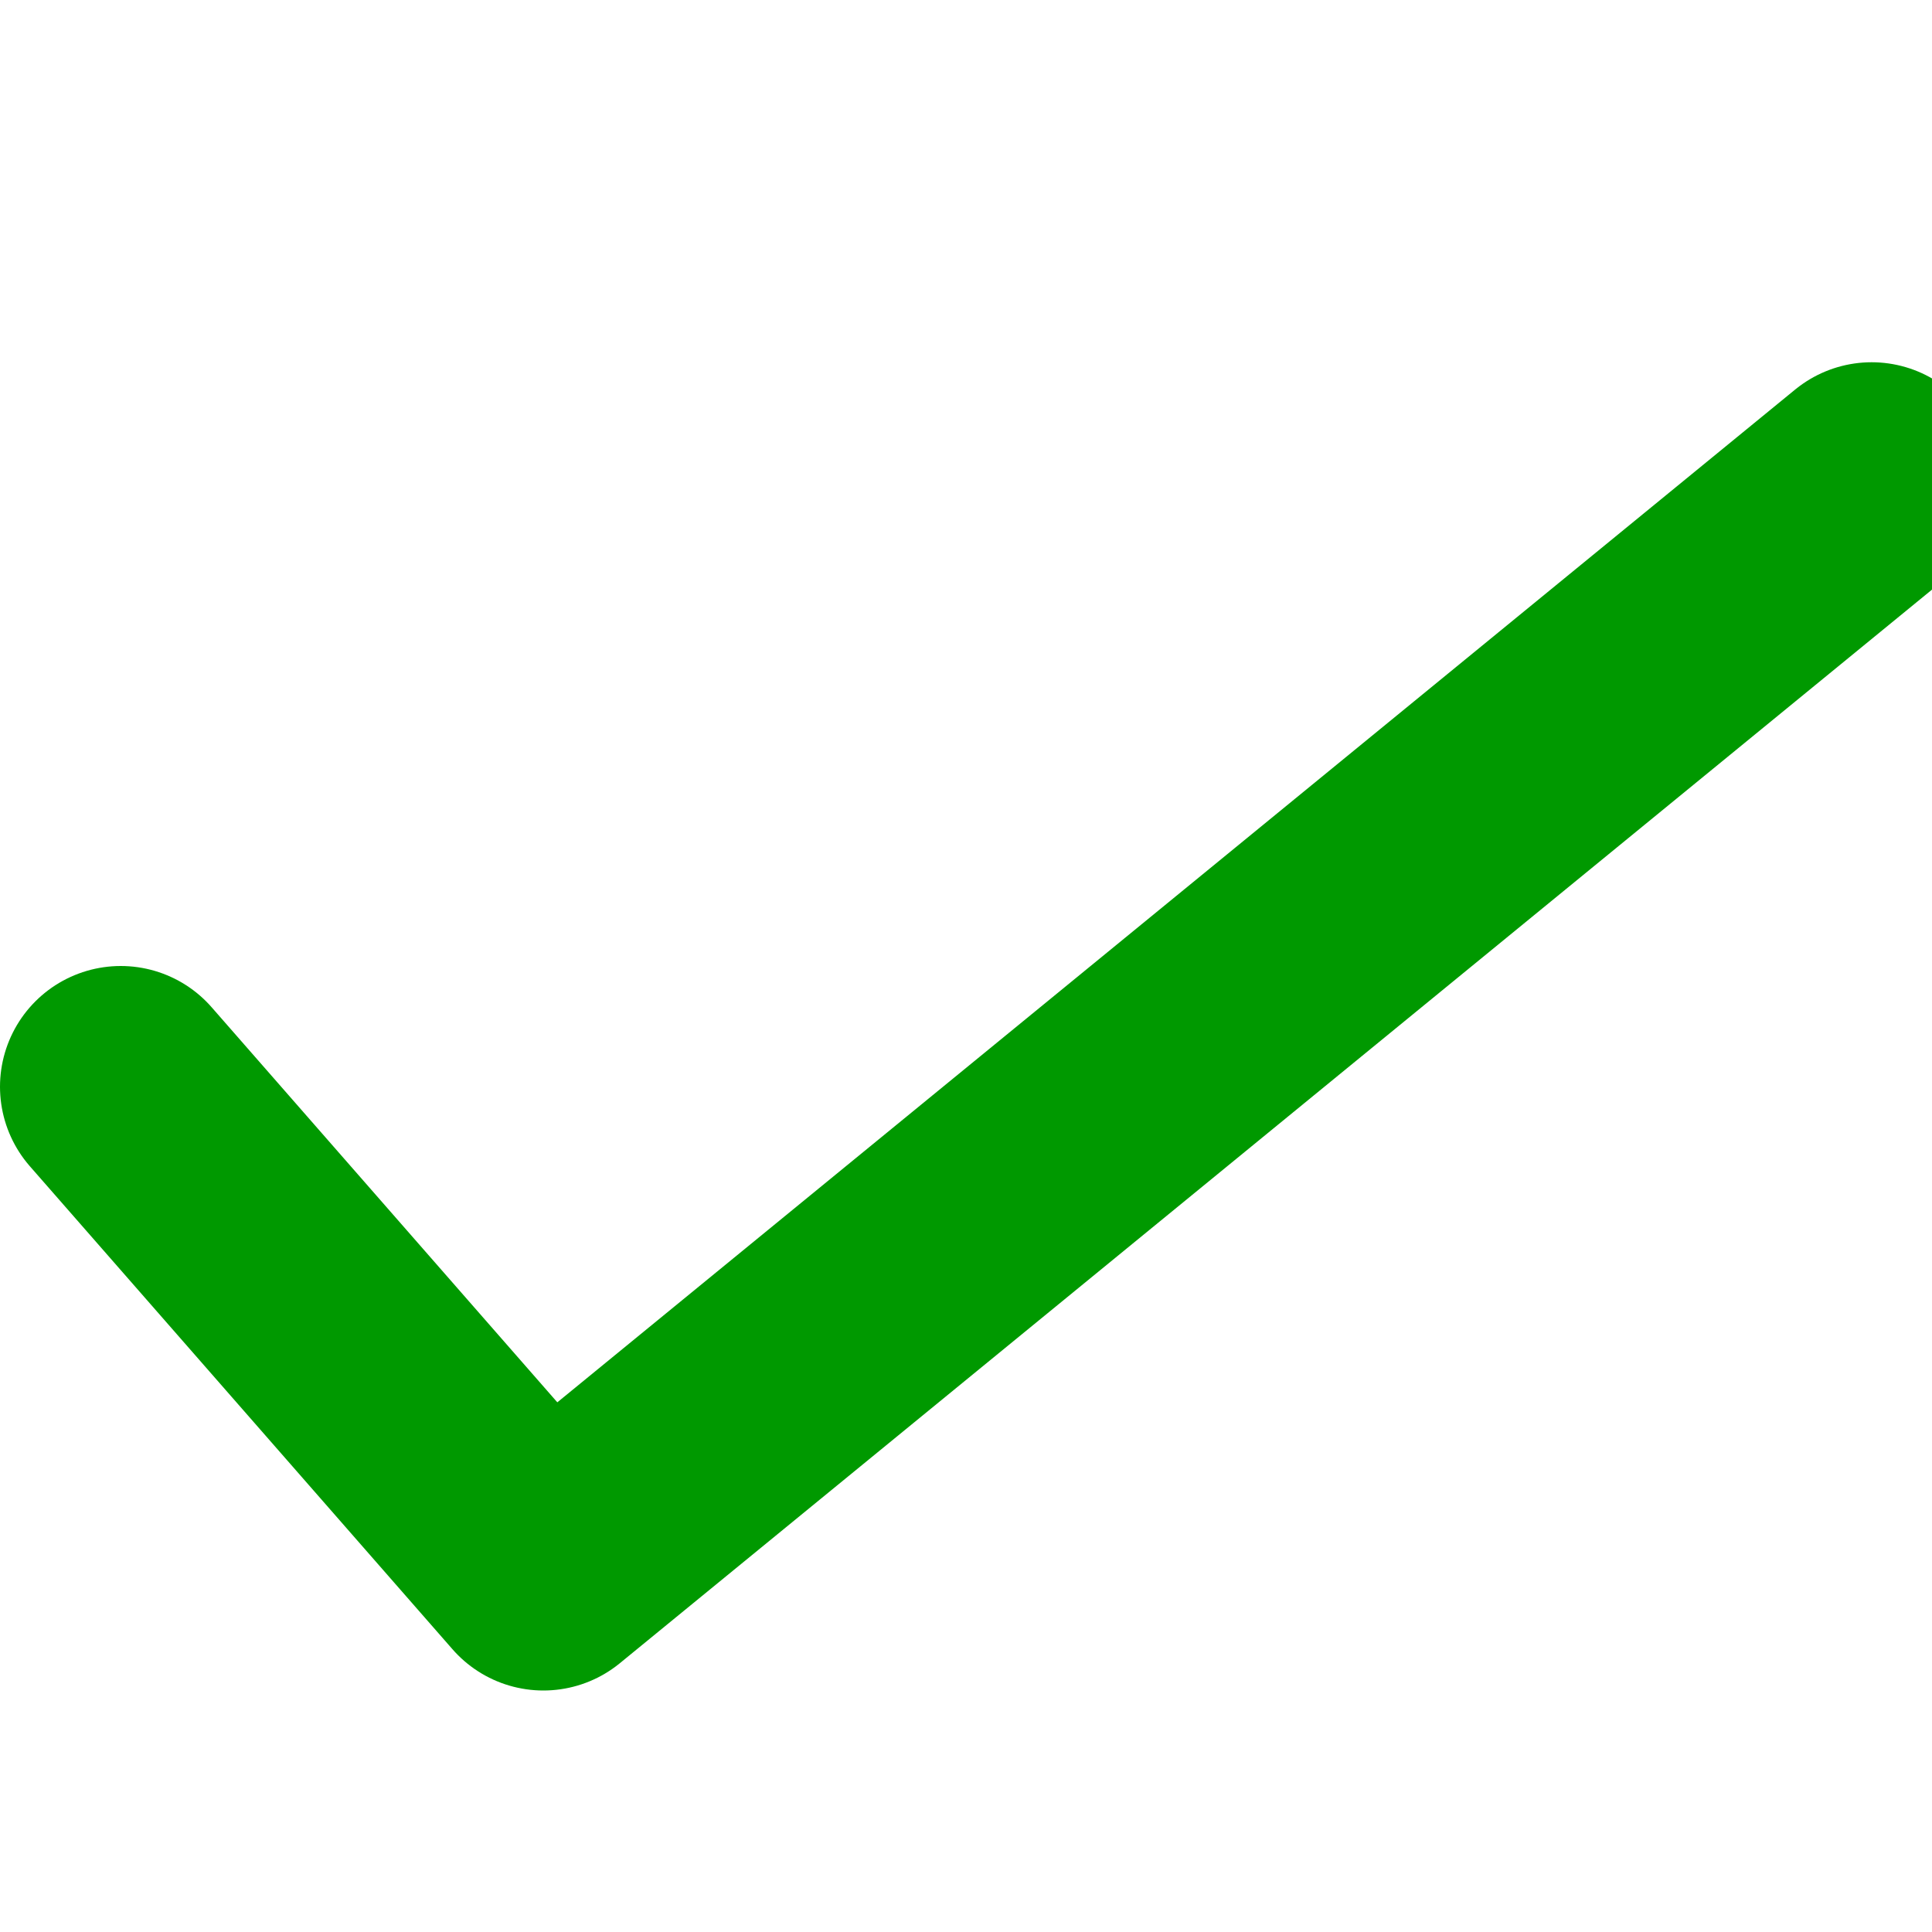 <svg xmlns="http://www.w3.org/2000/svg" width="16" height="16" viewBox="0 0 16 16" fill="none">
<g clip-path="url(#clip0_978_4757)">
<path d="M1 9L4.5 13L15.5 4" stroke="#009900" stroke-width="2" stroke-linecap="round" stroke-linejoin="round"/>
</g>
<defs>
<clipPath id="clip0_978_4757">
<rect width="16" height="16" fill="white"/>
</clipPath>
</defs>
</svg>
